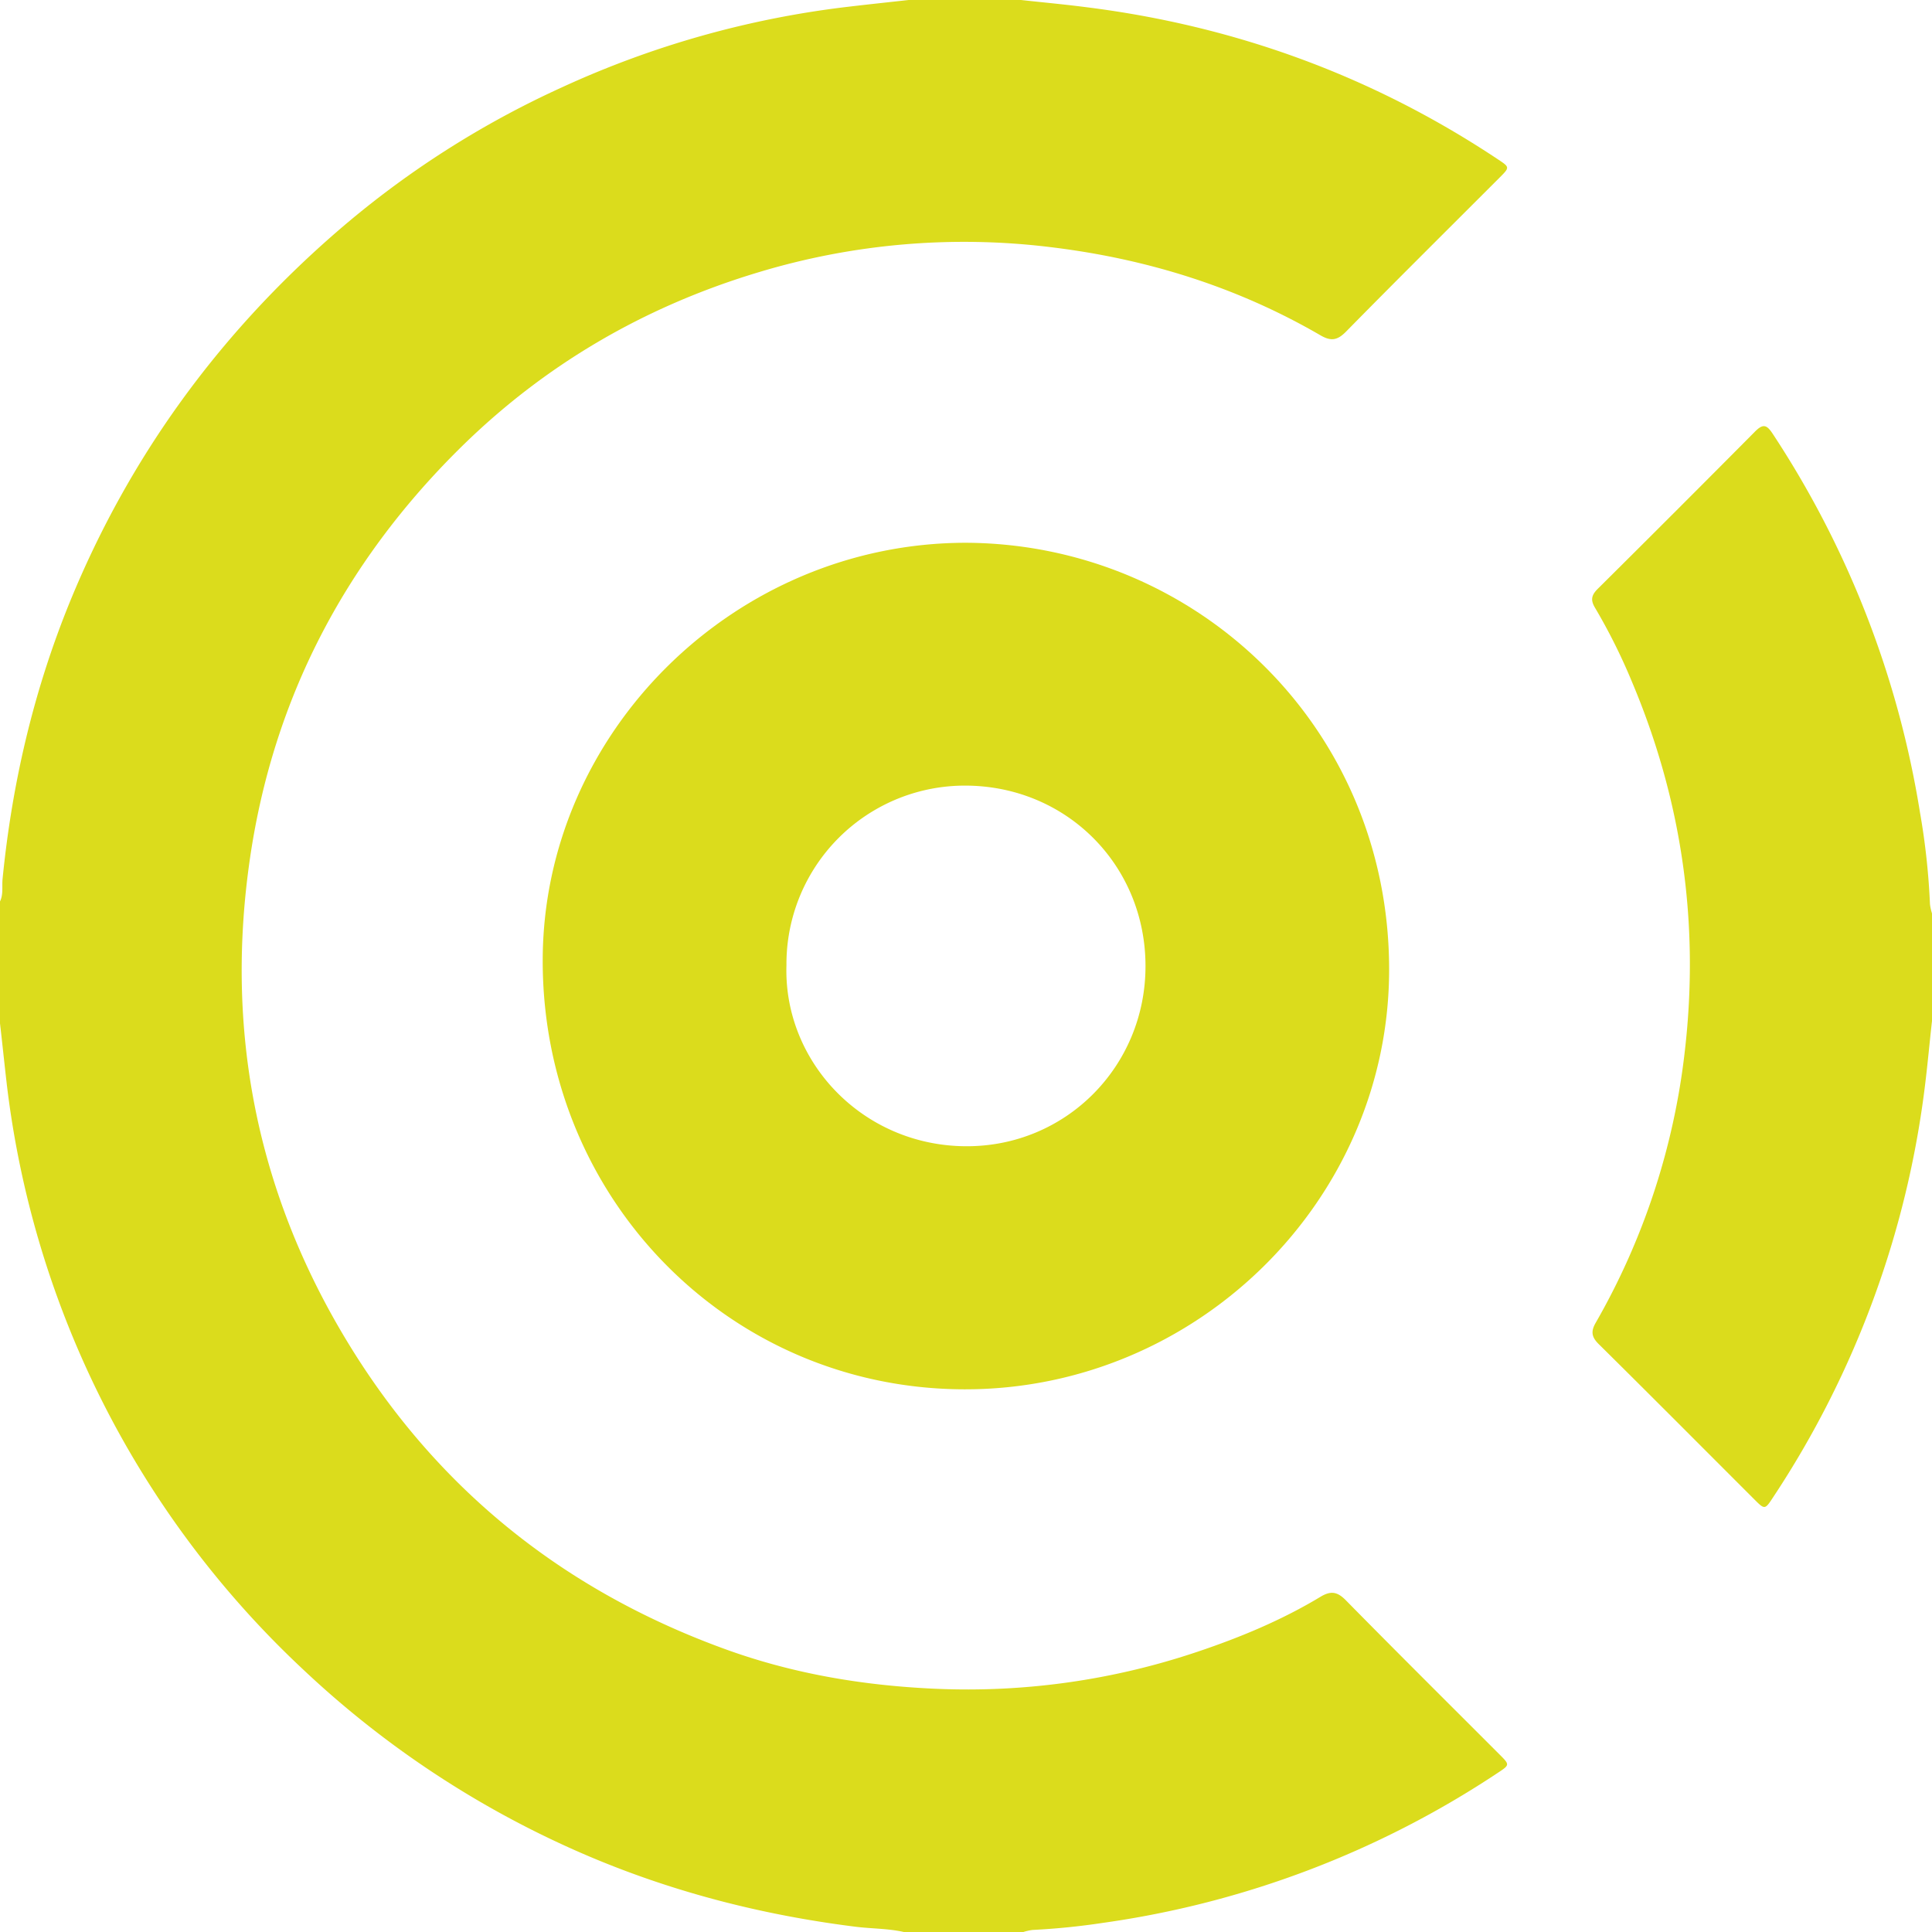 <svg id="Calque_1" data-name="Calque 1" xmlns="http://www.w3.org/2000/svg" viewBox="0 0 808 808"><defs><style>.cls-1{fill:#dbdc1c;}</style></defs><path class="cls-1" d="M428,1c9.07,1,18.16,1.82,27.21,3,62.4,7.81,119.93,28.81,172.33,63.69,4.89,3.26,4.9,3.29.63,7.58-21.44,21.45-43,42.82-64.24,64.43-3.55,3.6-6.21,4.13-10.64,1.56-35.08-20.39-73.08-32.13-113.23-36.94a297,297,0,0,0-121.57,10.47c-48.14,14.42-90.39,39.06-126,74.53-47.56,47.34-77.23,104.18-86.94,170.64-10.06,68.83,1.66,134.15,36.31,194.71,37.31,65.21,91.85,110.4,162.33,136,28.32,10.31,57.78,15.27,88,16.6A301.09,301.09,0,0,0,501.8,691.8c17.88-6,35.27-13.23,51.47-23,4.38-2.63,7.08-2.11,10.64,1.52,21.27,21.62,42.8,43,64.23,64.44,4.29,4.29,4.29,4.35-.6,7.59A398.43,398.43,0,0,1,462.15,805.2a293.9,293.9,0,0,1-29.3,2.94A22,22,0,0,0,429,809H379c-6.67-1.5-13.53-1.36-20.27-2.21C320.54,802,283.54,792.63,248,777.64a404.91,404.91,0,0,1-120.27-78.47A399.51,399.51,0,0,1,3.87,454.72C2.87,446.15,2,437.57,1,429V378c1.45-3,.77-6.23,1.07-9.35,3.94-40,13-78.79,28.21-116.07C55,192.26,92.34,141,141.38,98.35a390.58,390.58,0,0,1,94.67-60.84A397.33,397.33,0,0,1,355.78,3.82c8.4-1,16.81-1.88,25.22-2.82Z" transform="translate(-1 -1)"/><path class="cls-1" d="M809,428c-1,8.91-1.8,17.84-2.9,26.73a399.73,399.73,0,0,1-63.52,172.42c-3.47,5.29-3.52,5.28-7.87.94-21.69-21.67-43.31-43.42-65.13-65-3.13-3.09-3.21-5.47-1.16-9a294.61,294.61,0,0,0,37.17-113.2q9.39-80.33-22.18-155A246.13,246.13,0,0,0,668,255.06c-1.9-3.2-1.35-5.25,1.19-7.78q33-32.75,65.75-65.75c3.33-3.36,4.88-3,7.39.81A403.62,403.62,0,0,1,804,340.94a294.87,294.87,0,0,1,4.15,38.2A20.55,20.55,0,0,0,809,383Z" transform="translate(-1 -1)"/><path class="cls-1" d="M405.17,228c96,.54,176.63,77,176.79,178.18.15,96.53-80.25,176-177.55,175.86-98.29-.11-176.55-79.67-176.44-179.39C228.08,307.15,308.46,227.93,405.17,228ZM329.91,404.64C328.63,445,361.73,480.2,405,480.38c41.81.18,75.09-33.41,75.07-75.34,0-42.1-32.87-75.18-74.93-75.48A74.62,74.62,0,0,0,329.91,404.64Z" transform="translate(-1 -1)"/></svg>